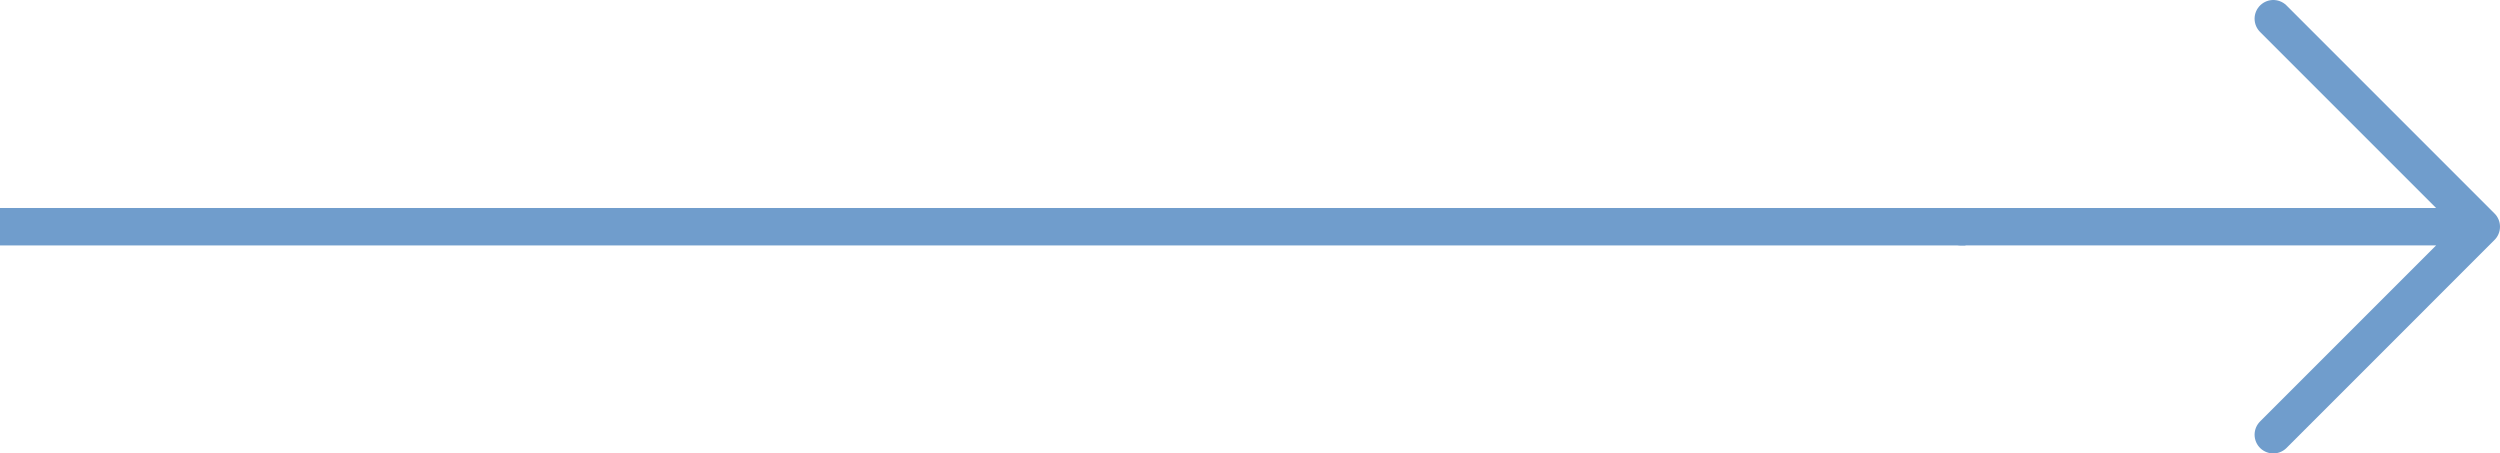 <?xml version="1.0" encoding="UTF-8" standalone="no"?>
<svg
   width="200.333"
   height="36.333"
   viewBox="0 0 200.333 36.333"
   fill="none"
   version="1.1"
   id="svg2"
   sodipodi:docname="arrow_large_right.svg"
   inkscape:version="1.3.2 (091e20e, 2023-11-25, custom)"
   xmlns:inkscape="http://www.inkscape.org/namespaces/inkscape"
   xmlns:sodipodi="http://sodipodi.sourceforge.net/DTD/sodipodi-0.dtd"
   xmlns="http://www.w3.org/2000/svg"
   xmlns:svg="http://www.w3.org/2000/svg">
  <defs
     id="defs2" />
  <sodipodi:namedview
     id="namedview2"
     pagecolor="#ffffff"
     bordercolor="#999999"
     borderopacity="1"
     inkscape:showpageshadow="2"
     inkscape:pageopacity="0"
     inkscape:pagecheckerboard="0"
     inkscape:deskcolor="#d1d1d1"
     inkscape:zoom="4.995614"
     inkscape:cx="110.19666"
     inkscape:cy="59.151888"
     inkscape:window-width="1920"
     inkscape:window-height="991"
     inkscape:window-x="-9"
     inkscape:window-y="-9"
     inkscape:window-maximized="1"
     inkscape:current-layer="svg2" />
  <path
     d="m 198.833,18.167 h -41.666 m 41.666,0 -16.666,16.667 M 198.833,18.167 182.167,1.5"
     stroke="#709dcc"
     stroke-width="3"
     stroke-linecap="round"
     stroke-linejoin="round"
     id="path1" />
  <path
     d="M 157.5,18.167 H 0"
     stroke="#709dcc"
     stroke-width="3"
     id="path2" />
</svg>
